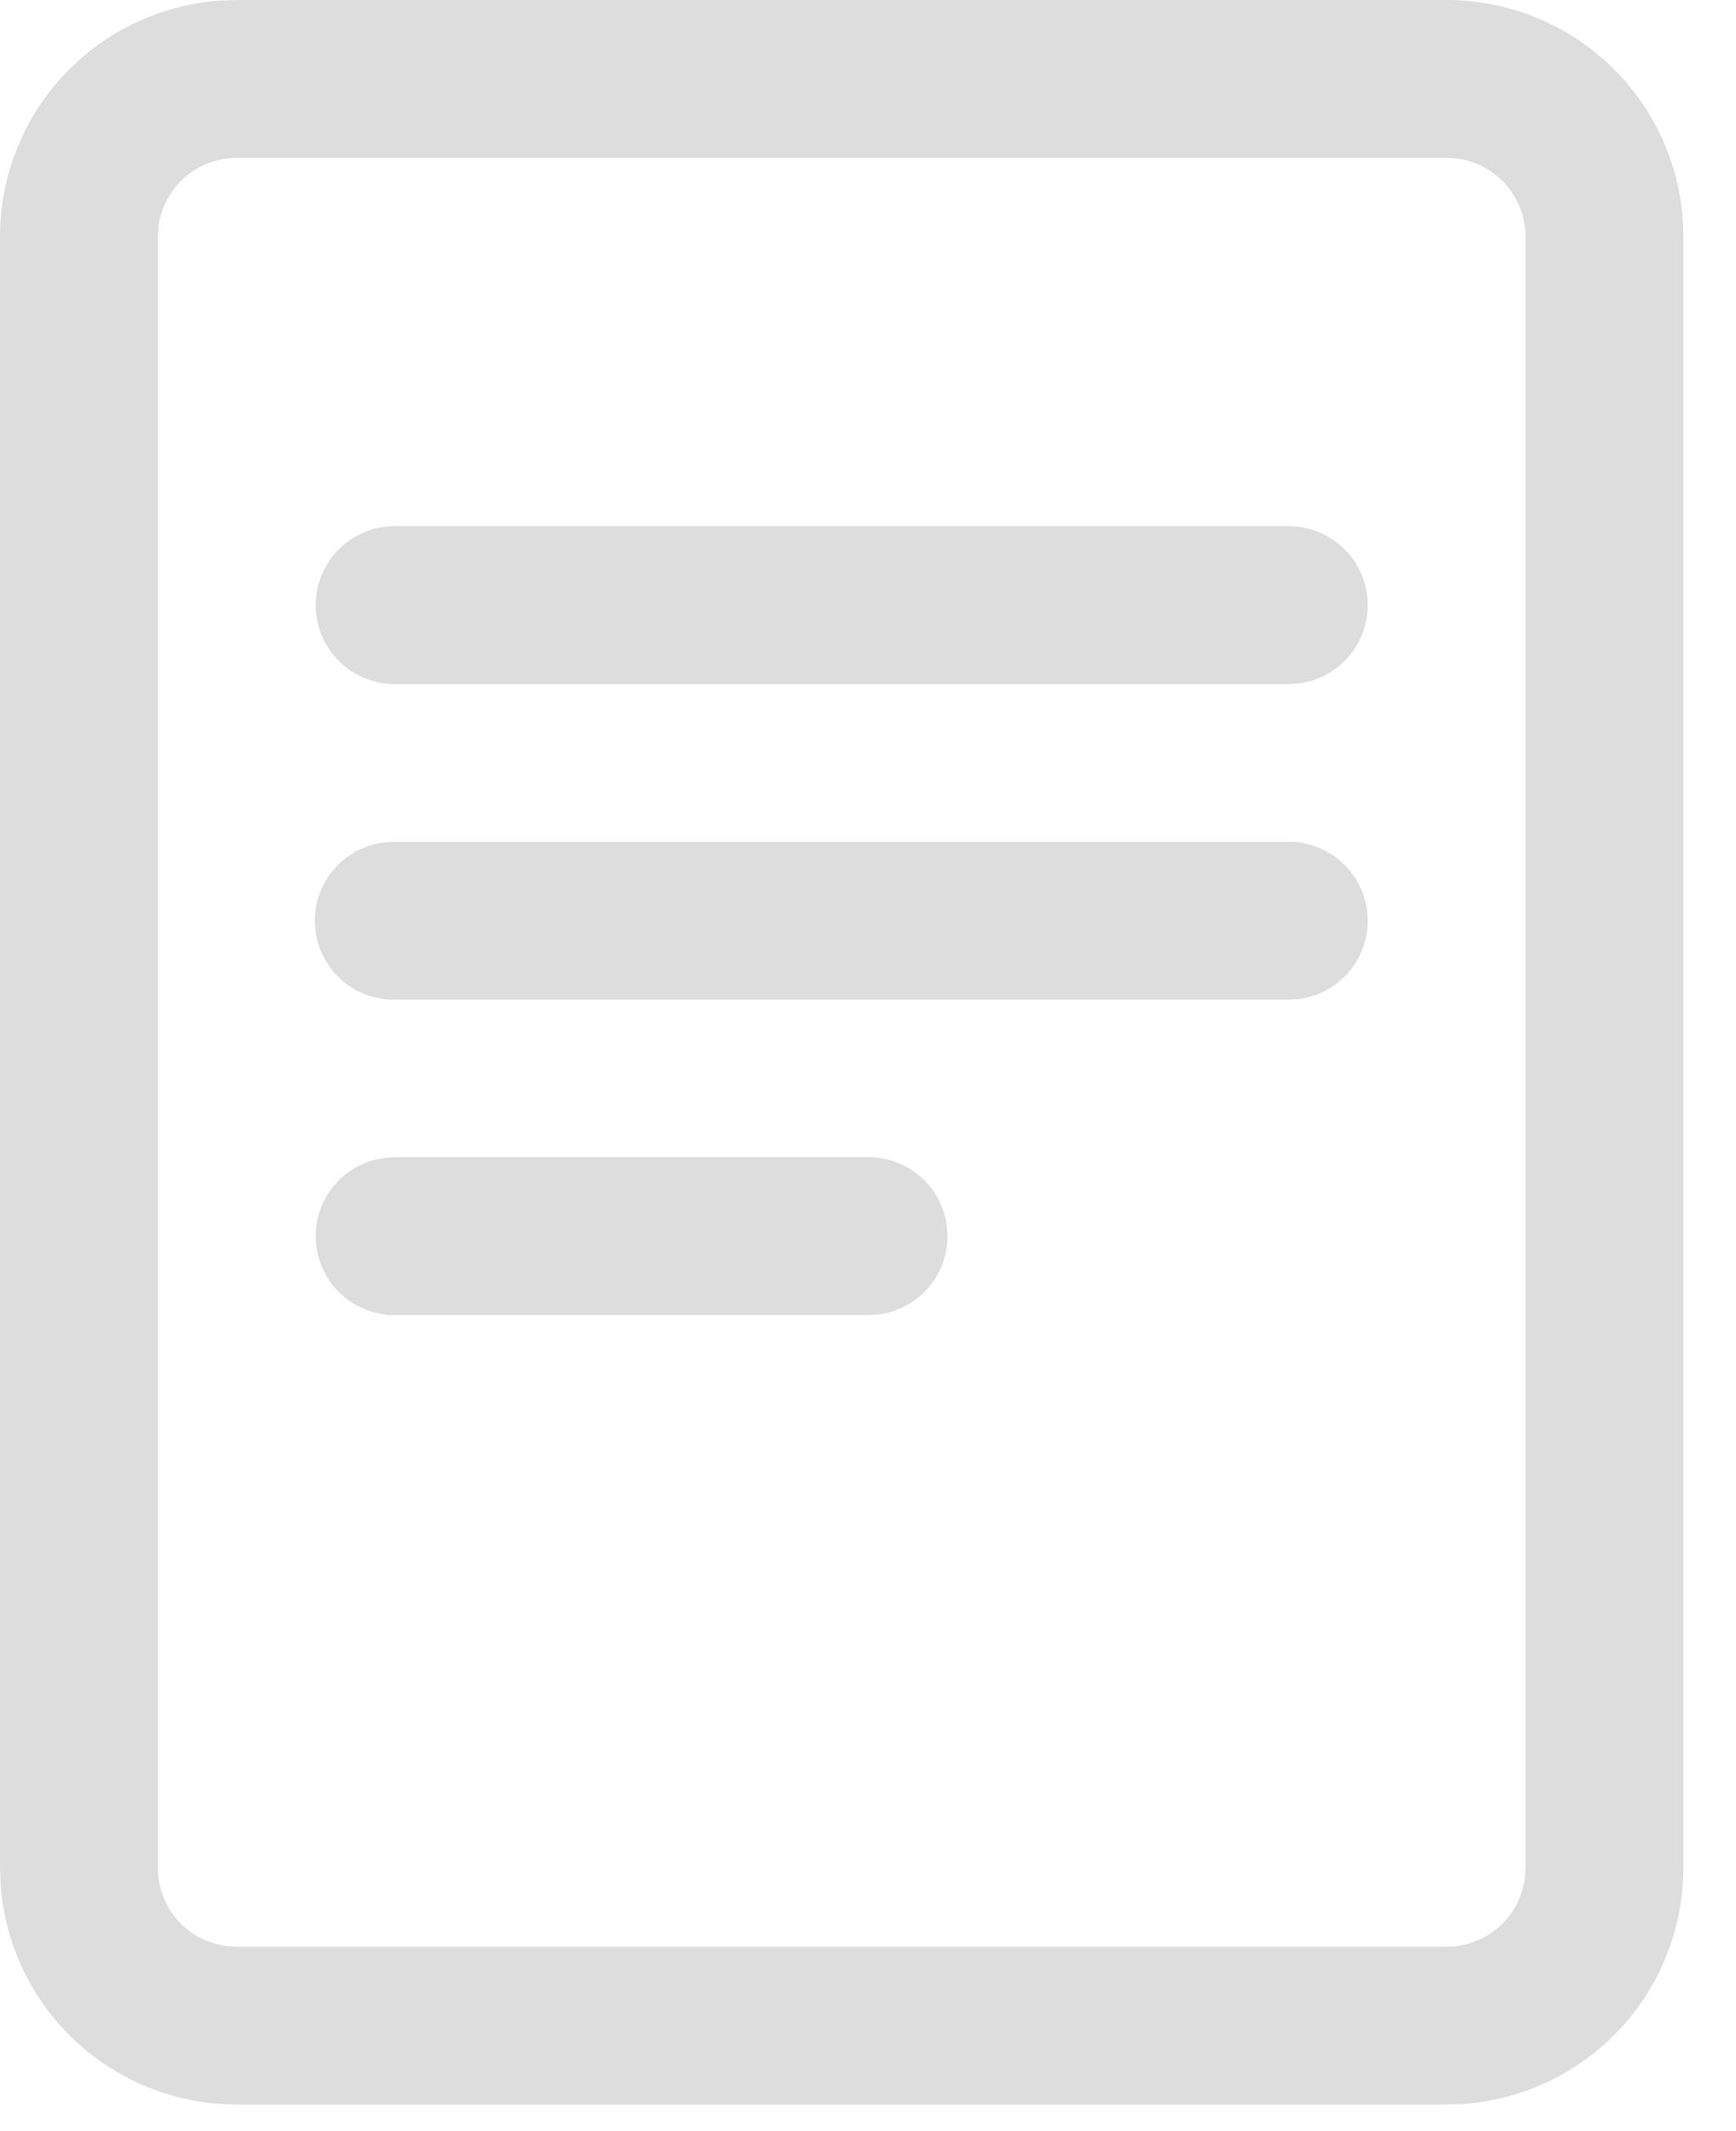 <svg width="22" height="27" viewBox="0 0 22 27" fill="none" xmlns="http://www.w3.org/2000/svg">
    <path d="M18.333 2.26649e-08C19.093 -9.33625e-05 19.825 0.288 20.381 0.807C20.937 1.326 21.275 2.036 21.327 2.795L21.333 2.999V23.663C21.333 24.423 21.045 25.155 20.526 25.71C20.007 26.266 19.297 26.604 18.539 26.656L18.333 26.663H3C2.24 26.663 1.508 26.374 0.952 25.855C0.397 25.337 0.059 24.626 0.007 23.868L2.2665e-08 23.665V3C-9.33625e-05 2.24 0.288 1.508 0.807 0.952C1.326 0.397 2.036 0.059 2.795 0.007L3 2.26649e-08H18.333ZM18.333 2H3C2.758 2 2.525 2.088 2.343 2.246C2.161 2.405 2.042 2.625 2.009 2.864L2 3V23.664C2 24.171 2.376 24.589 2.864 24.655L3 24.664H18.333C18.575 24.664 18.808 24.576 18.991 24.418C19.173 24.259 19.291 24.039 19.324 23.8L19.333 23.664V3C19.333 2.758 19.246 2.525 19.087 2.343C18.928 2.161 18.709 2.042 18.469 2.009L18.333 1.999V2ZM10.997 14.661C11.252 14.659 11.499 14.754 11.686 14.927C11.874 15.1 11.988 15.339 12.005 15.593C12.023 15.848 11.942 16.099 11.78 16.297C11.618 16.494 11.386 16.621 11.133 16.653L10.997 16.661H5C4.747 16.661 4.503 16.565 4.318 16.392C4.132 16.219 4.02 15.982 4.003 15.729C3.985 15.477 4.065 15.227 4.225 15.03C4.384 14.834 4.613 14.705 4.864 14.671L5 14.661H10.997ZM16.333 10.665C16.587 10.665 16.831 10.762 17.016 10.935C17.201 11.108 17.313 11.344 17.331 11.597C17.348 11.85 17.269 12.1 17.109 12.296C16.949 12.493 16.72 12.621 16.469 12.656L16.333 12.665H5C4.745 12.668 4.498 12.573 4.311 12.4C4.124 12.226 4.01 11.988 3.992 11.733C3.975 11.479 4.055 11.227 4.217 11.03C4.38 10.833 4.611 10.705 4.864 10.673L5 10.665H16.333ZM16.333 6.667C16.587 6.667 16.831 6.763 17.016 6.936C17.201 7.109 17.313 7.346 17.331 7.599C17.348 7.851 17.269 8.101 17.109 8.298C16.949 8.494 16.72 8.623 16.469 8.657L16.333 8.667H5C4.747 8.667 4.503 8.57 4.318 8.397C4.132 8.224 4.02 7.988 4.003 7.735C3.985 7.482 4.065 7.232 4.225 7.036C4.384 6.839 4.613 6.711 4.864 6.676L5 6.665H16.333V6.667Z" fill="#DDDDDD"/>
</svg>
